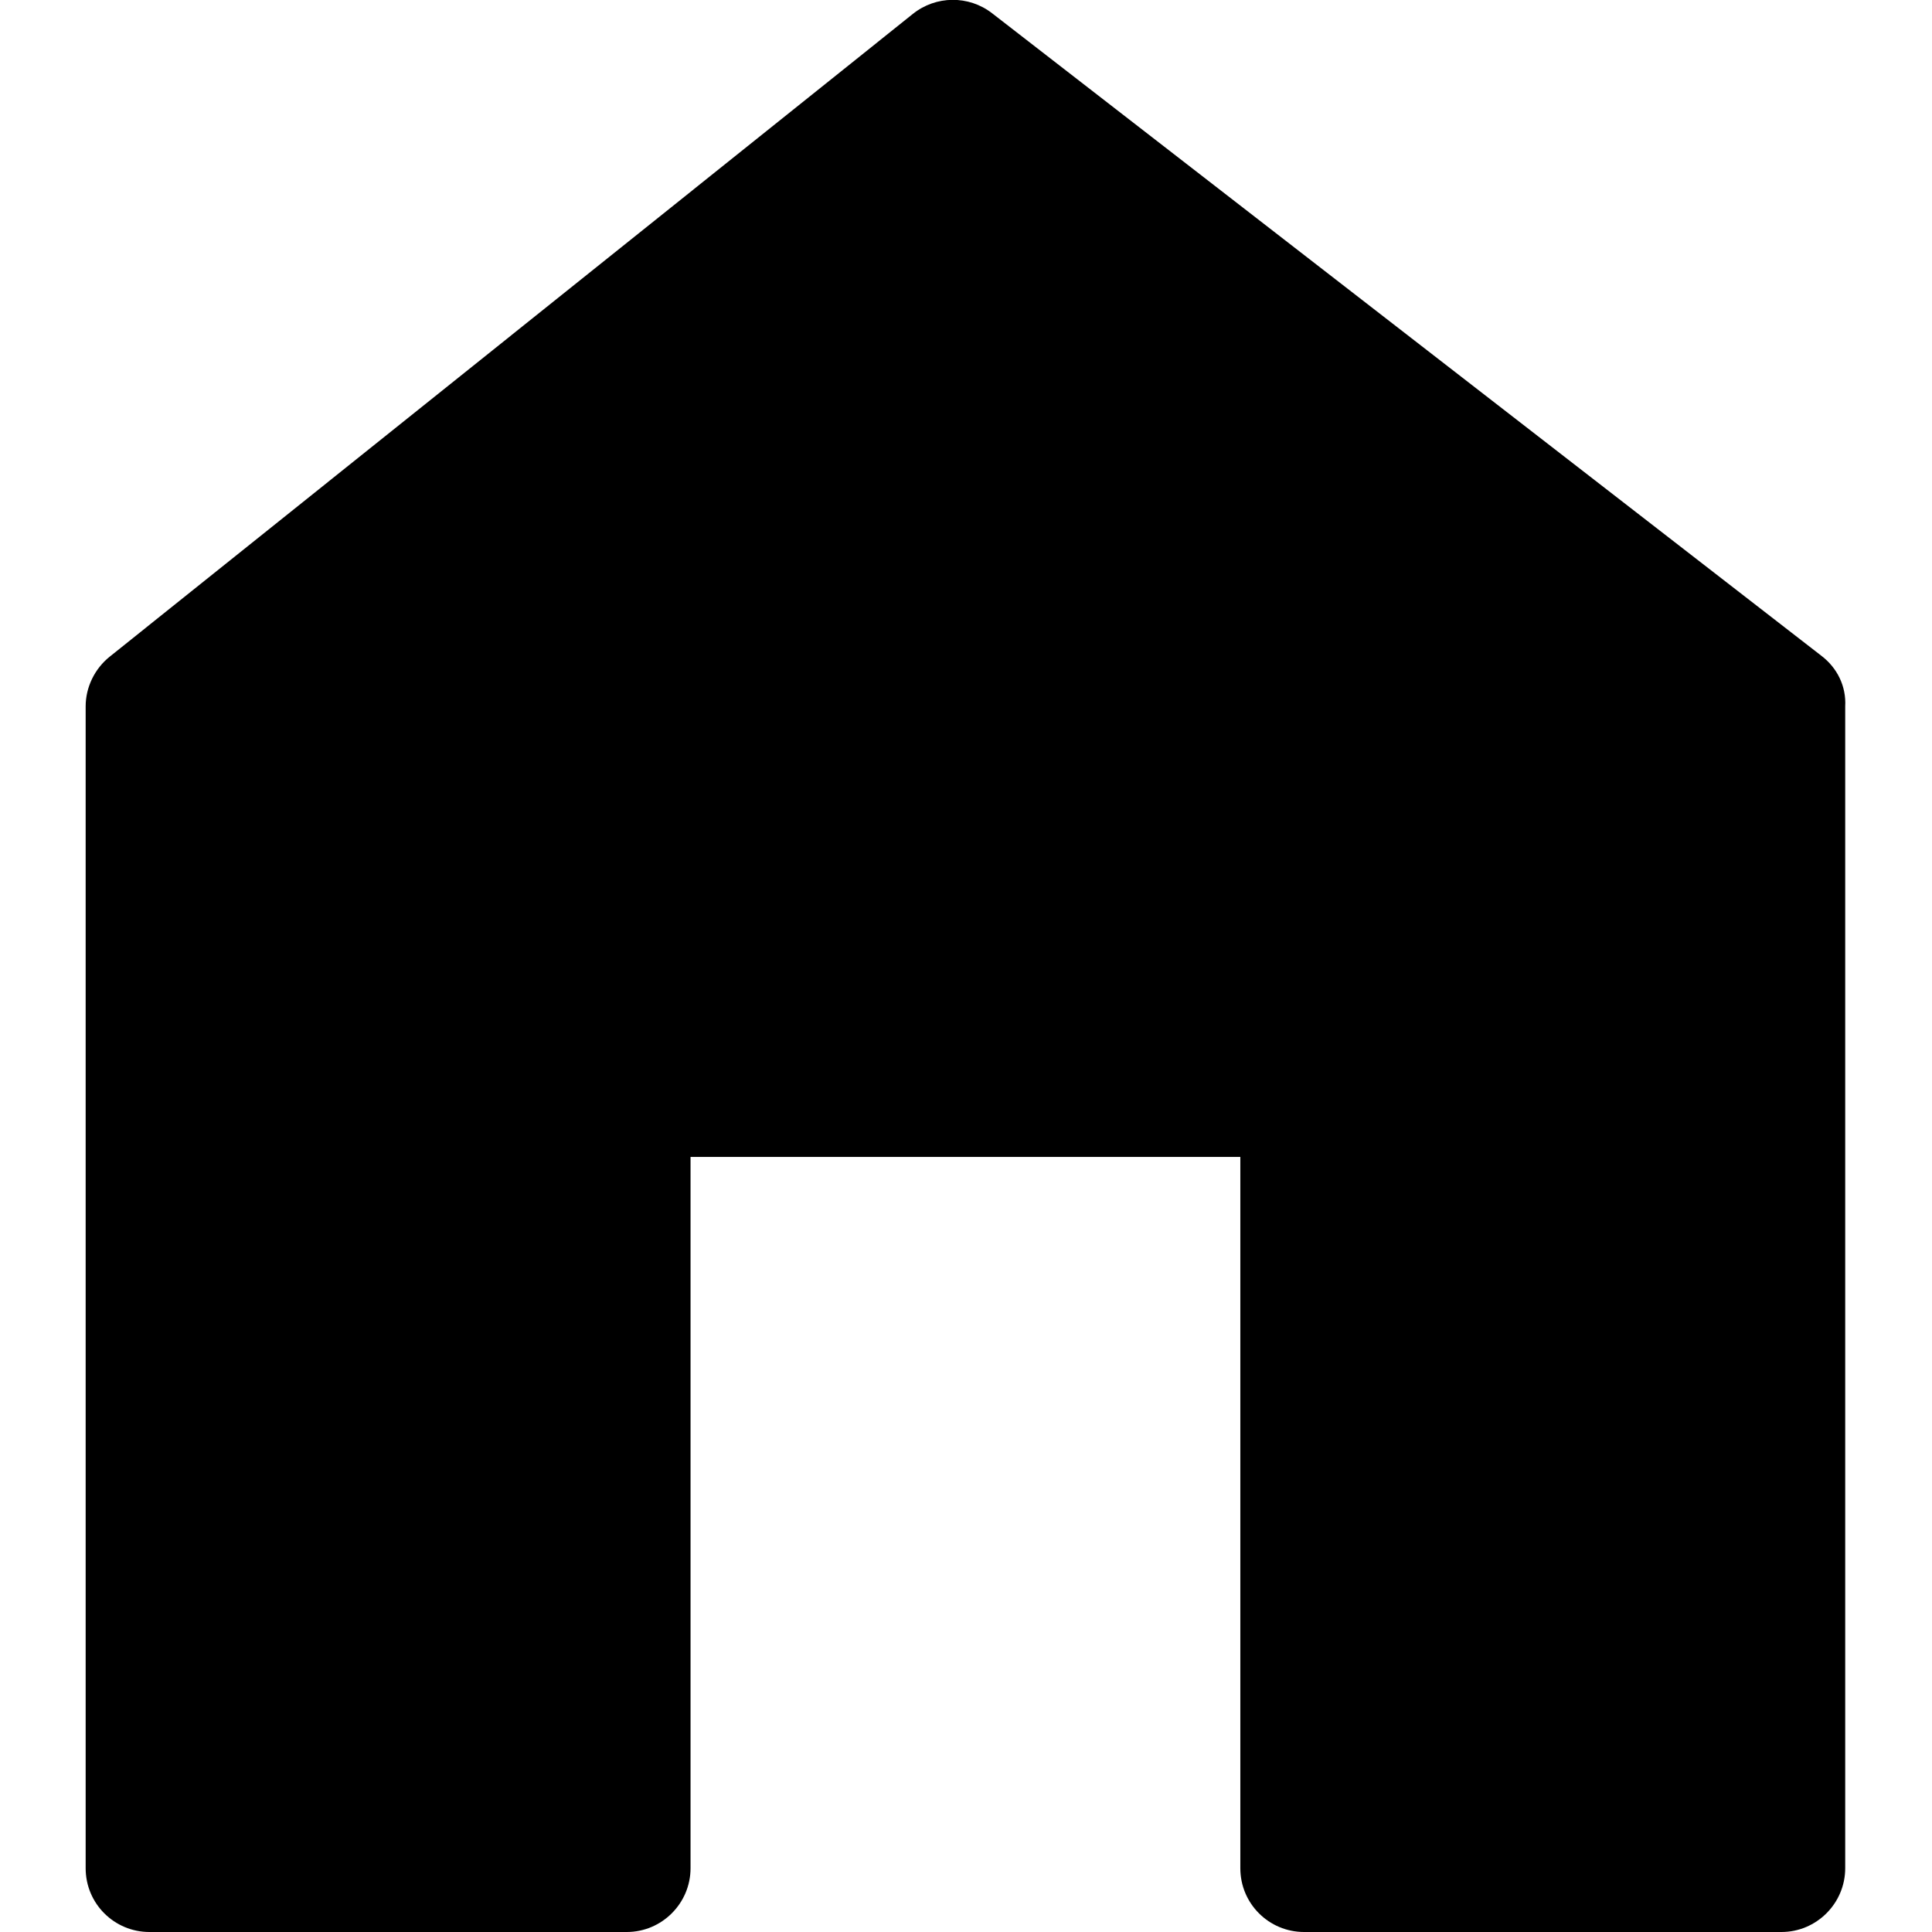 <?xml version="1.0" encoding="utf-8"?>
<!-- Generator: Adobe Illustrator 24.1.1, SVG Export Plug-In . SVG Version: 6.00 Build 0)  -->
<svg version="1.1" id="Layer_1" xmlns="http://www.w3.org/2000/svg" xmlns:xlink="http://www.w3.org/1999/xlink" x="0px" y="0px"
	 viewBox="0 0 512 512" style="enable-background:new 0 0 512 512;" xml:space="preserve">
<g>
	<path d="M482.7,173.8L262.9,3.5c-6.2-4.8-14.9-4.7-21,0.2L29.1,174c-4,3.2-6.4,8.1-6.4,13.2v307.9c0,9.4,7.6,16.9,16.9,16.9h126.5
		c9.3,0,16.9-7.6,16.9-16.9V306.6h145.7v188.5c0,9.4,7.6,16.9,16.9,16.9h126.5c9.3,0,16.9-7.6,16.9-16.9V187.2
		C489.3,181.9,486.9,177,482.7,173.8z"/>
</g>
</svg>
